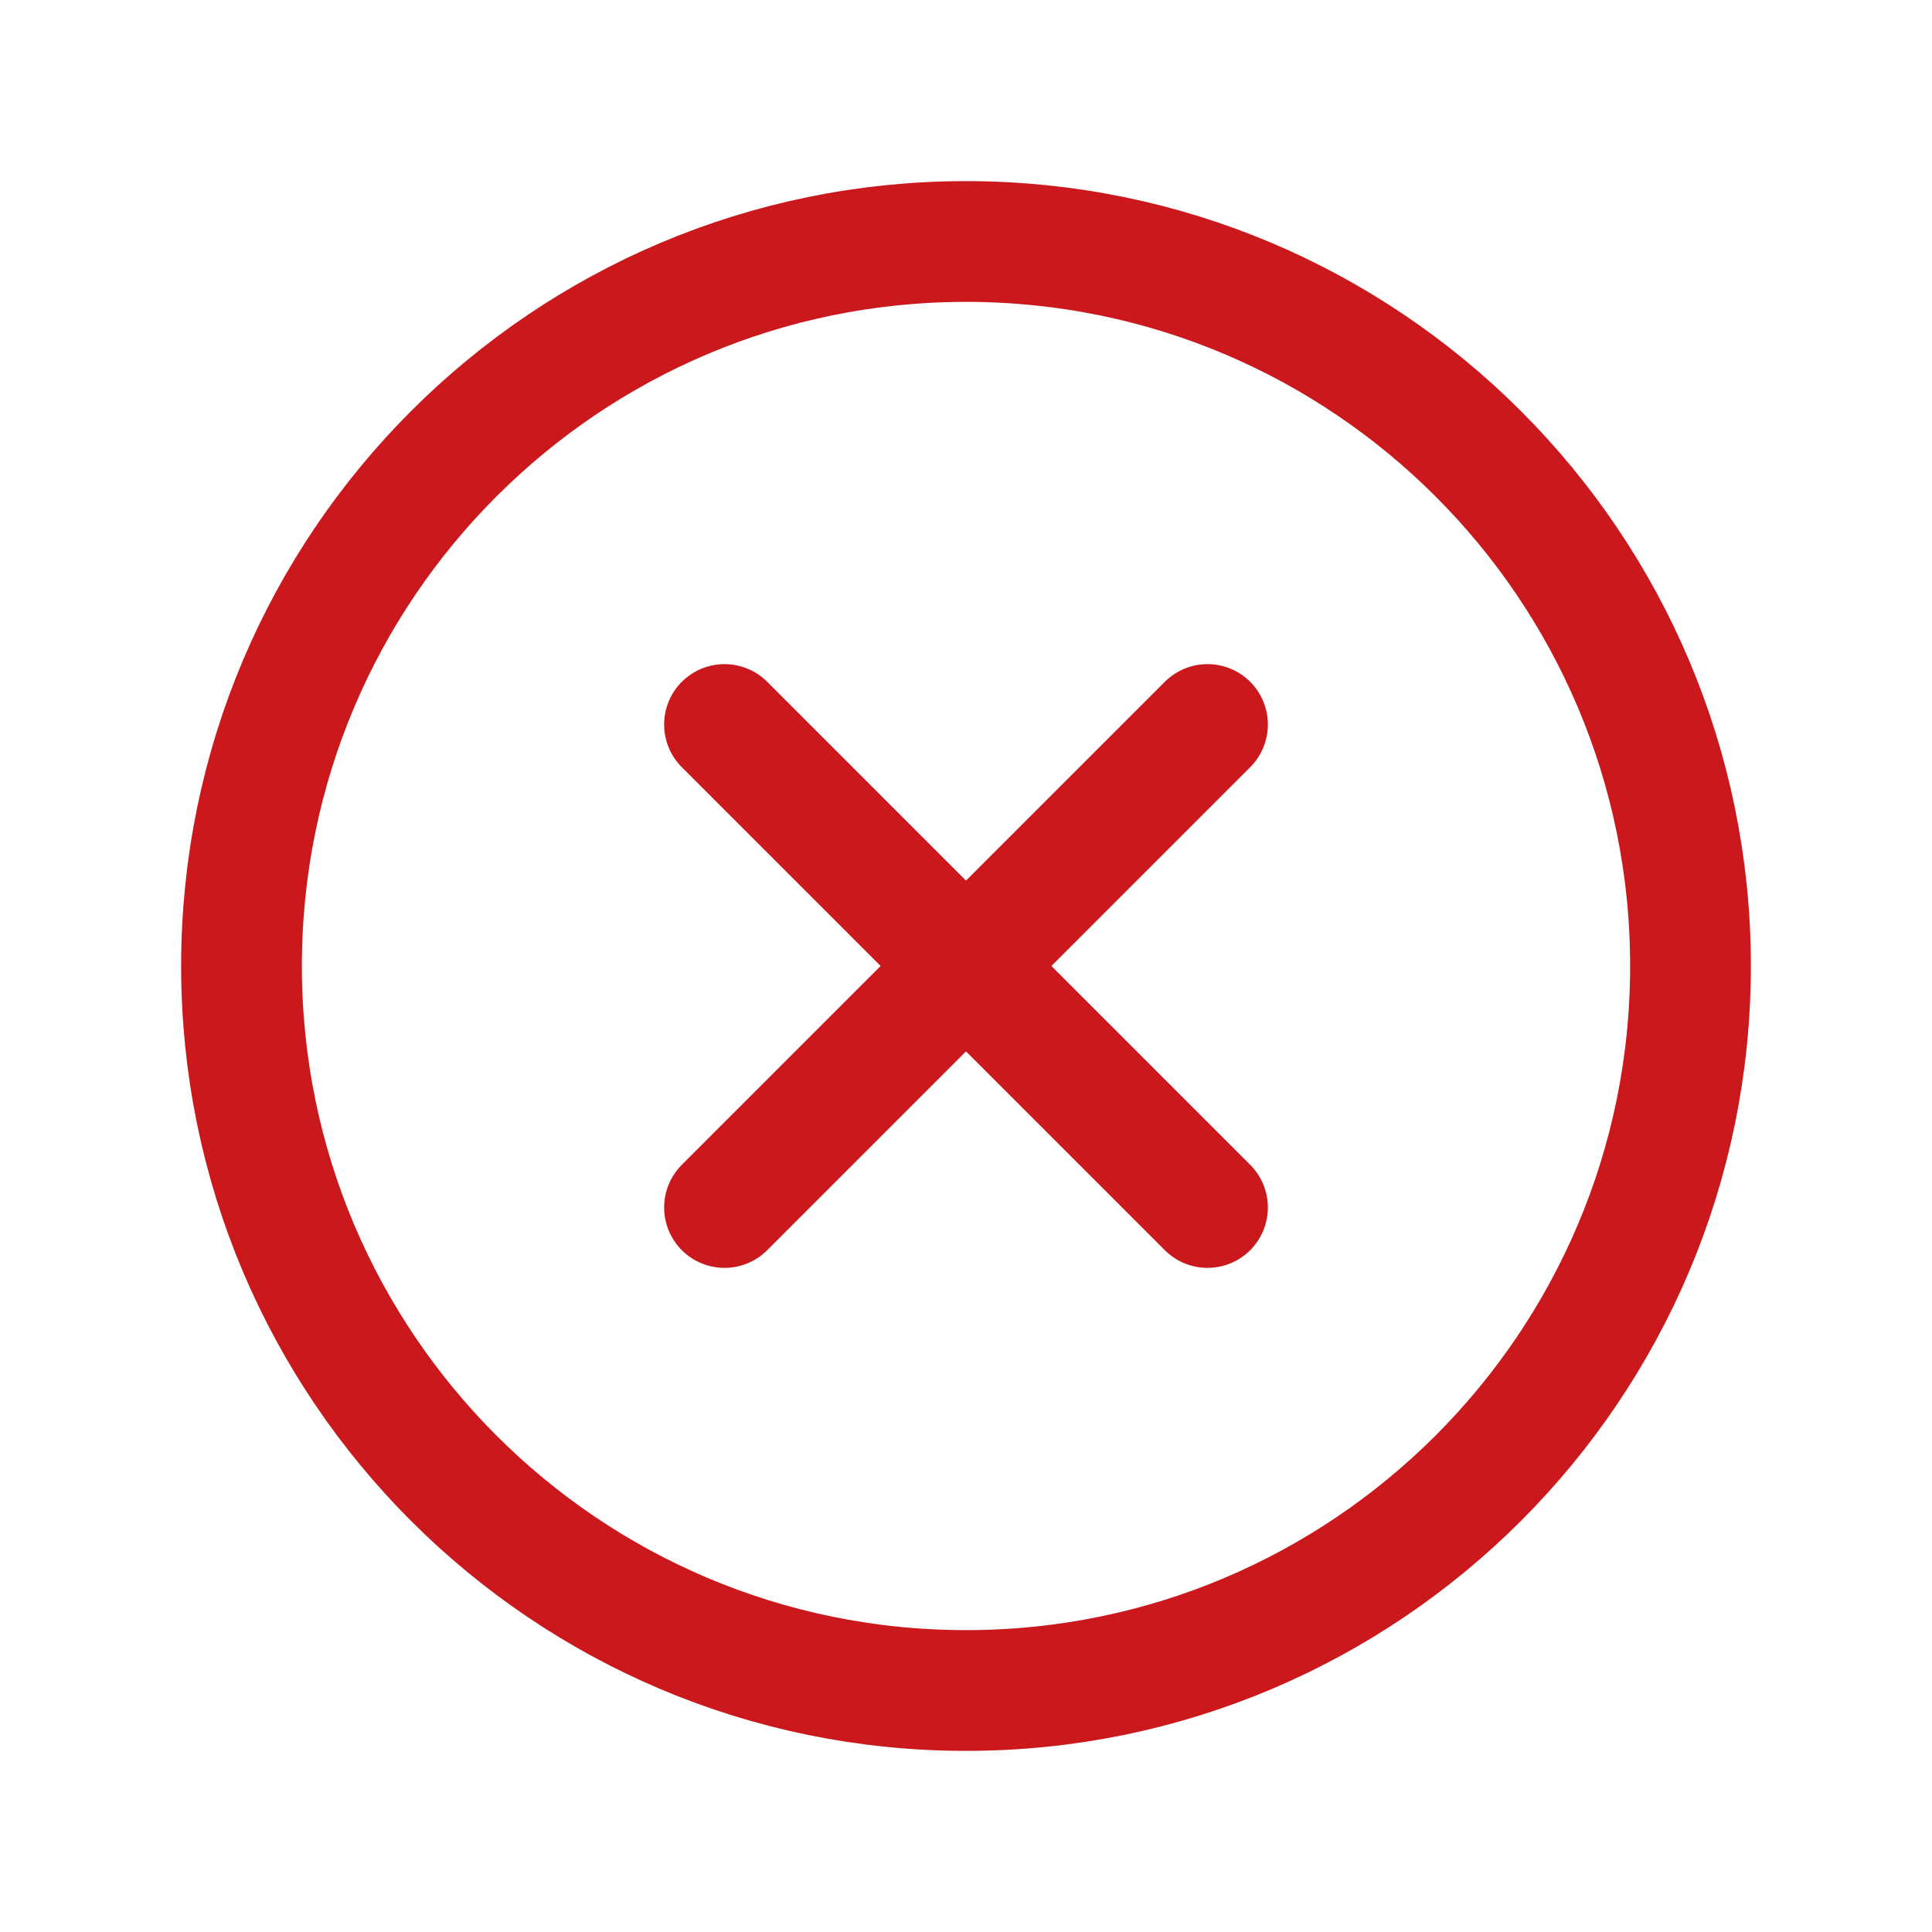 <svg xmlns='http://www.w3.org/2000/svg' width='512' height='512' viewBox='0 0 512 512'><title>ionicons-v5-m</title><path d='M448,256c0-106-86-192-192-192S64,150,64,256s86,192,192,192S448,362,448,256Z' style='fill:none;stroke:#cb181d;stroke-miterlimit:10;stroke-width:32px'/><line x1='320' y1='320' x2='192' y2='192' style='fill:none;stroke:#cb181d;stroke-linecap:round;stroke-linejoin:round;stroke-width:32px'/><line x1='192' y1='320' x2='320' y2='192' style='fill:none;stroke:#cb181d;stroke-linecap:round;stroke-linejoin:round;stroke-width:32px'/></svg>
